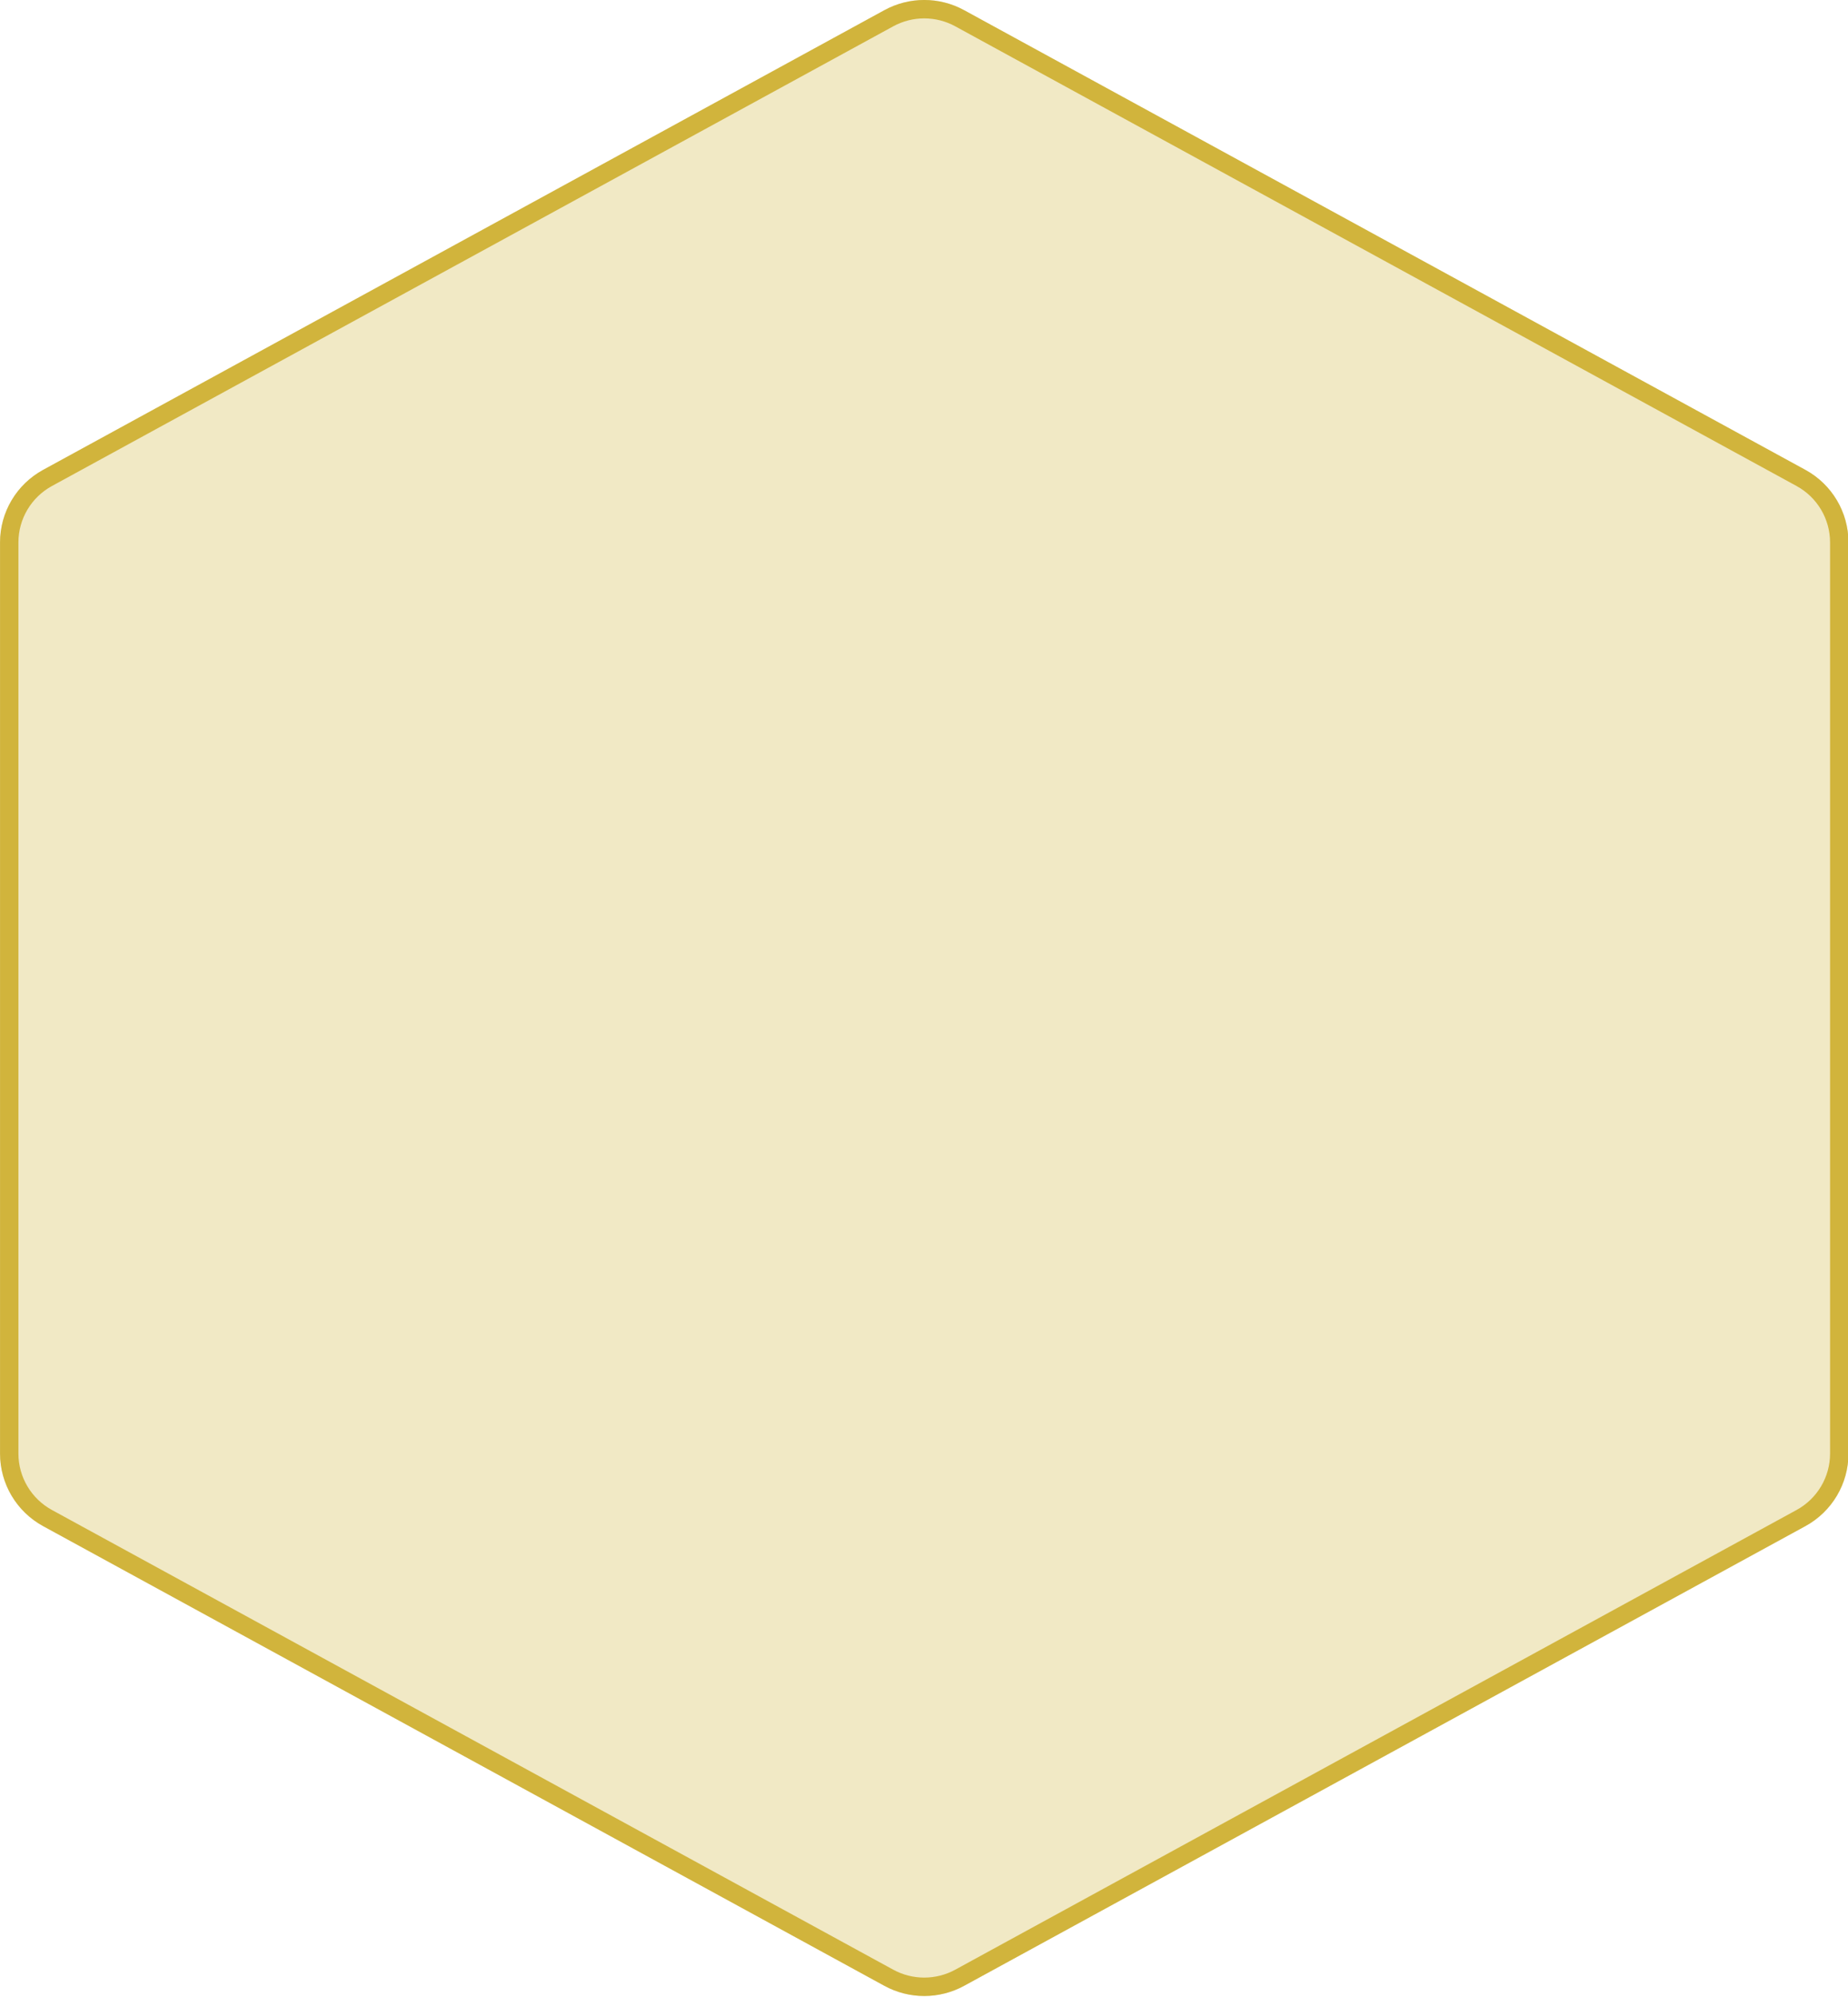 <?xml version="1.0" encoding="UTF-8" standalone="no"?>
<!DOCTYPE svg PUBLIC "-//W3C//DTD SVG 1.1//EN" "http://www.w3.org/Graphics/SVG/1.1/DTD/svg11.dtd">
<svg width="100%" height="100%" viewBox="0 0 100 108" version="1.1" xmlns="http://www.w3.org/2000/svg" xmlns:xlink="http://www.w3.org/1999/xlink" xml:space="preserve" xmlns:serif="http://www.serif.com/" style="fill-rule:evenodd;clip-rule:evenodd;stroke-linejoin:round;stroke-miterlimit:2;">
    <g transform="matrix(0.997,0,0,0.994,-8.311,-1.194)">
        <path d="M56.338,1.754C57.685,1.016 59.315,1.016 60.662,1.754L106.324,26.766C107.766,27.555 108.662,29.068 108.662,30.712L108.662,80.288C108.662,81.932 107.766,83.445 106.324,84.235L60.662,109.246C59.315,109.983 57.685,109.983 56.338,109.246L10.676,84.235C9.234,83.445 8.338,81.932 8.338,80.288L8.338,30.712C8.338,29.068 9.234,27.555 10.676,26.766L56.338,1.754Z" style="fill:rgb(209,180,60);fill-opacity:0.3;fill-rule:nonzero;"/>
        <path d="M56.338,1.754C57.685,1.016 59.315,1.016 60.662,1.754L106.324,26.766C107.766,27.555 108.662,29.068 108.662,30.712L108.662,80.288C108.662,81.932 107.766,83.445 106.324,84.234L60.662,109.246C59.315,109.983 57.685,109.983 56.338,109.246L10.676,84.234C9.234,83.445 8.338,81.932 8.338,80.288L8.338,30.712C8.338,29.068 9.234,27.555 10.676,26.766L56.338,1.754ZM56.817,2.633L11.155,27.644C10.034,28.258 9.336,29.434 9.336,30.712L9.336,80.288C9.336,81.566 10.034,82.742 11.155,83.356L56.817,108.367C57.865,108.941 59.135,108.941 60.183,108.367L105.845,83.356C106.966,82.742 107.663,81.566 107.663,80.288L107.663,30.712C107.663,29.434 106.966,28.258 105.845,27.644L60.183,2.633C59.134,2.058 57.866,2.058 56.817,2.633Z" style="fill:rgb(209,180,60);"/>
    </g>
</svg>
